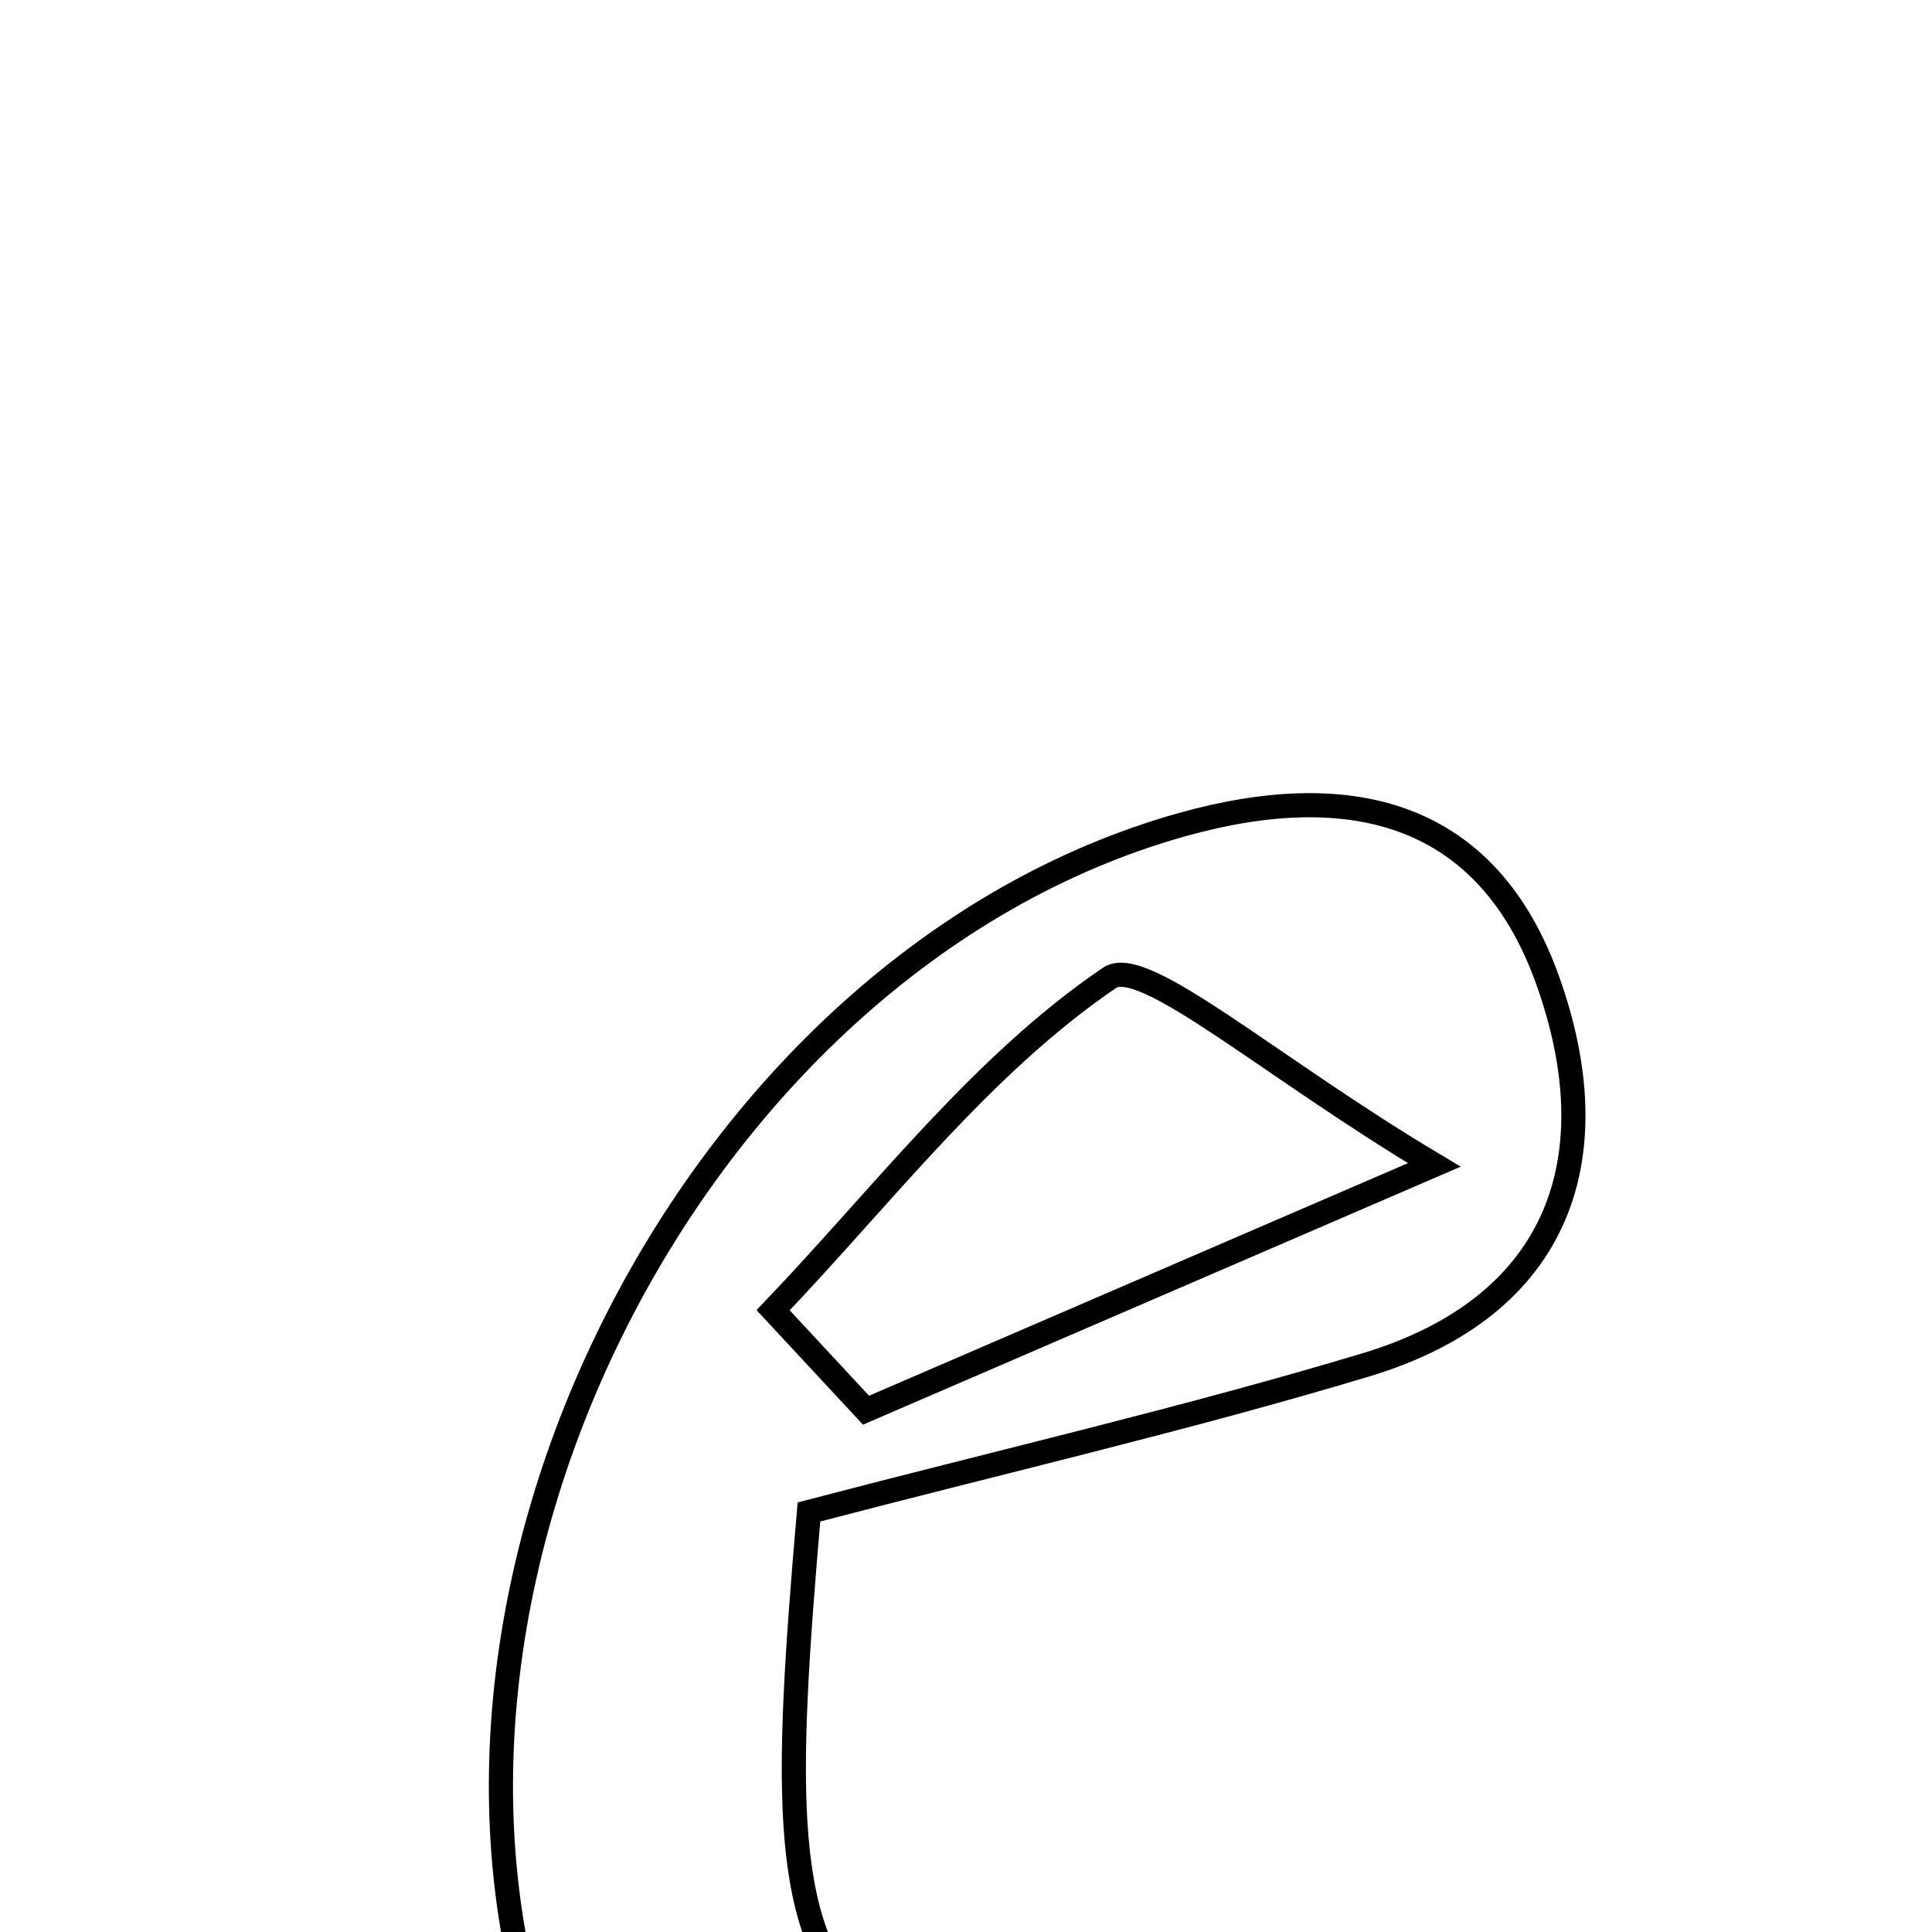 <svg xmlns="http://www.w3.org/2000/svg" viewBox="0.0 0.0 24.0 24.0" height="200px" width="200px"><path fill="none" stroke="black" stroke-width=".3" stroke-opacity="1.0"  filling="0" d="M14.684 10.244 C16.806 9.65 18.484 10.1 19.226 12.179 C20.001 14.346 19.41 16.222 16.96 16.957 C14.755 17.62 12.506 18.139 10.049 18.782 C9.449 25.744 9.785 26.035 18.839 26.133 C16.467 27.193 14.827 28.023 13.117 28.669 C9.933 29.872 8.2 29.069 6.932 25.953 C4.522 20.029 8.537 11.966 14.684 10.244"></path>
<path fill="none" stroke="black" stroke-width=".3" stroke-opacity="1.0"  filling="0" d="M13.783 12.147 C14.204 11.861 15.761 13.245 17.817 14.471 C14.678 15.826 12.718 16.672 10.758 17.518 C10.374 17.104 9.989 16.69 9.604 16.276 C10.965 14.853 12.19 13.229 13.783 12.147"></path></svg>